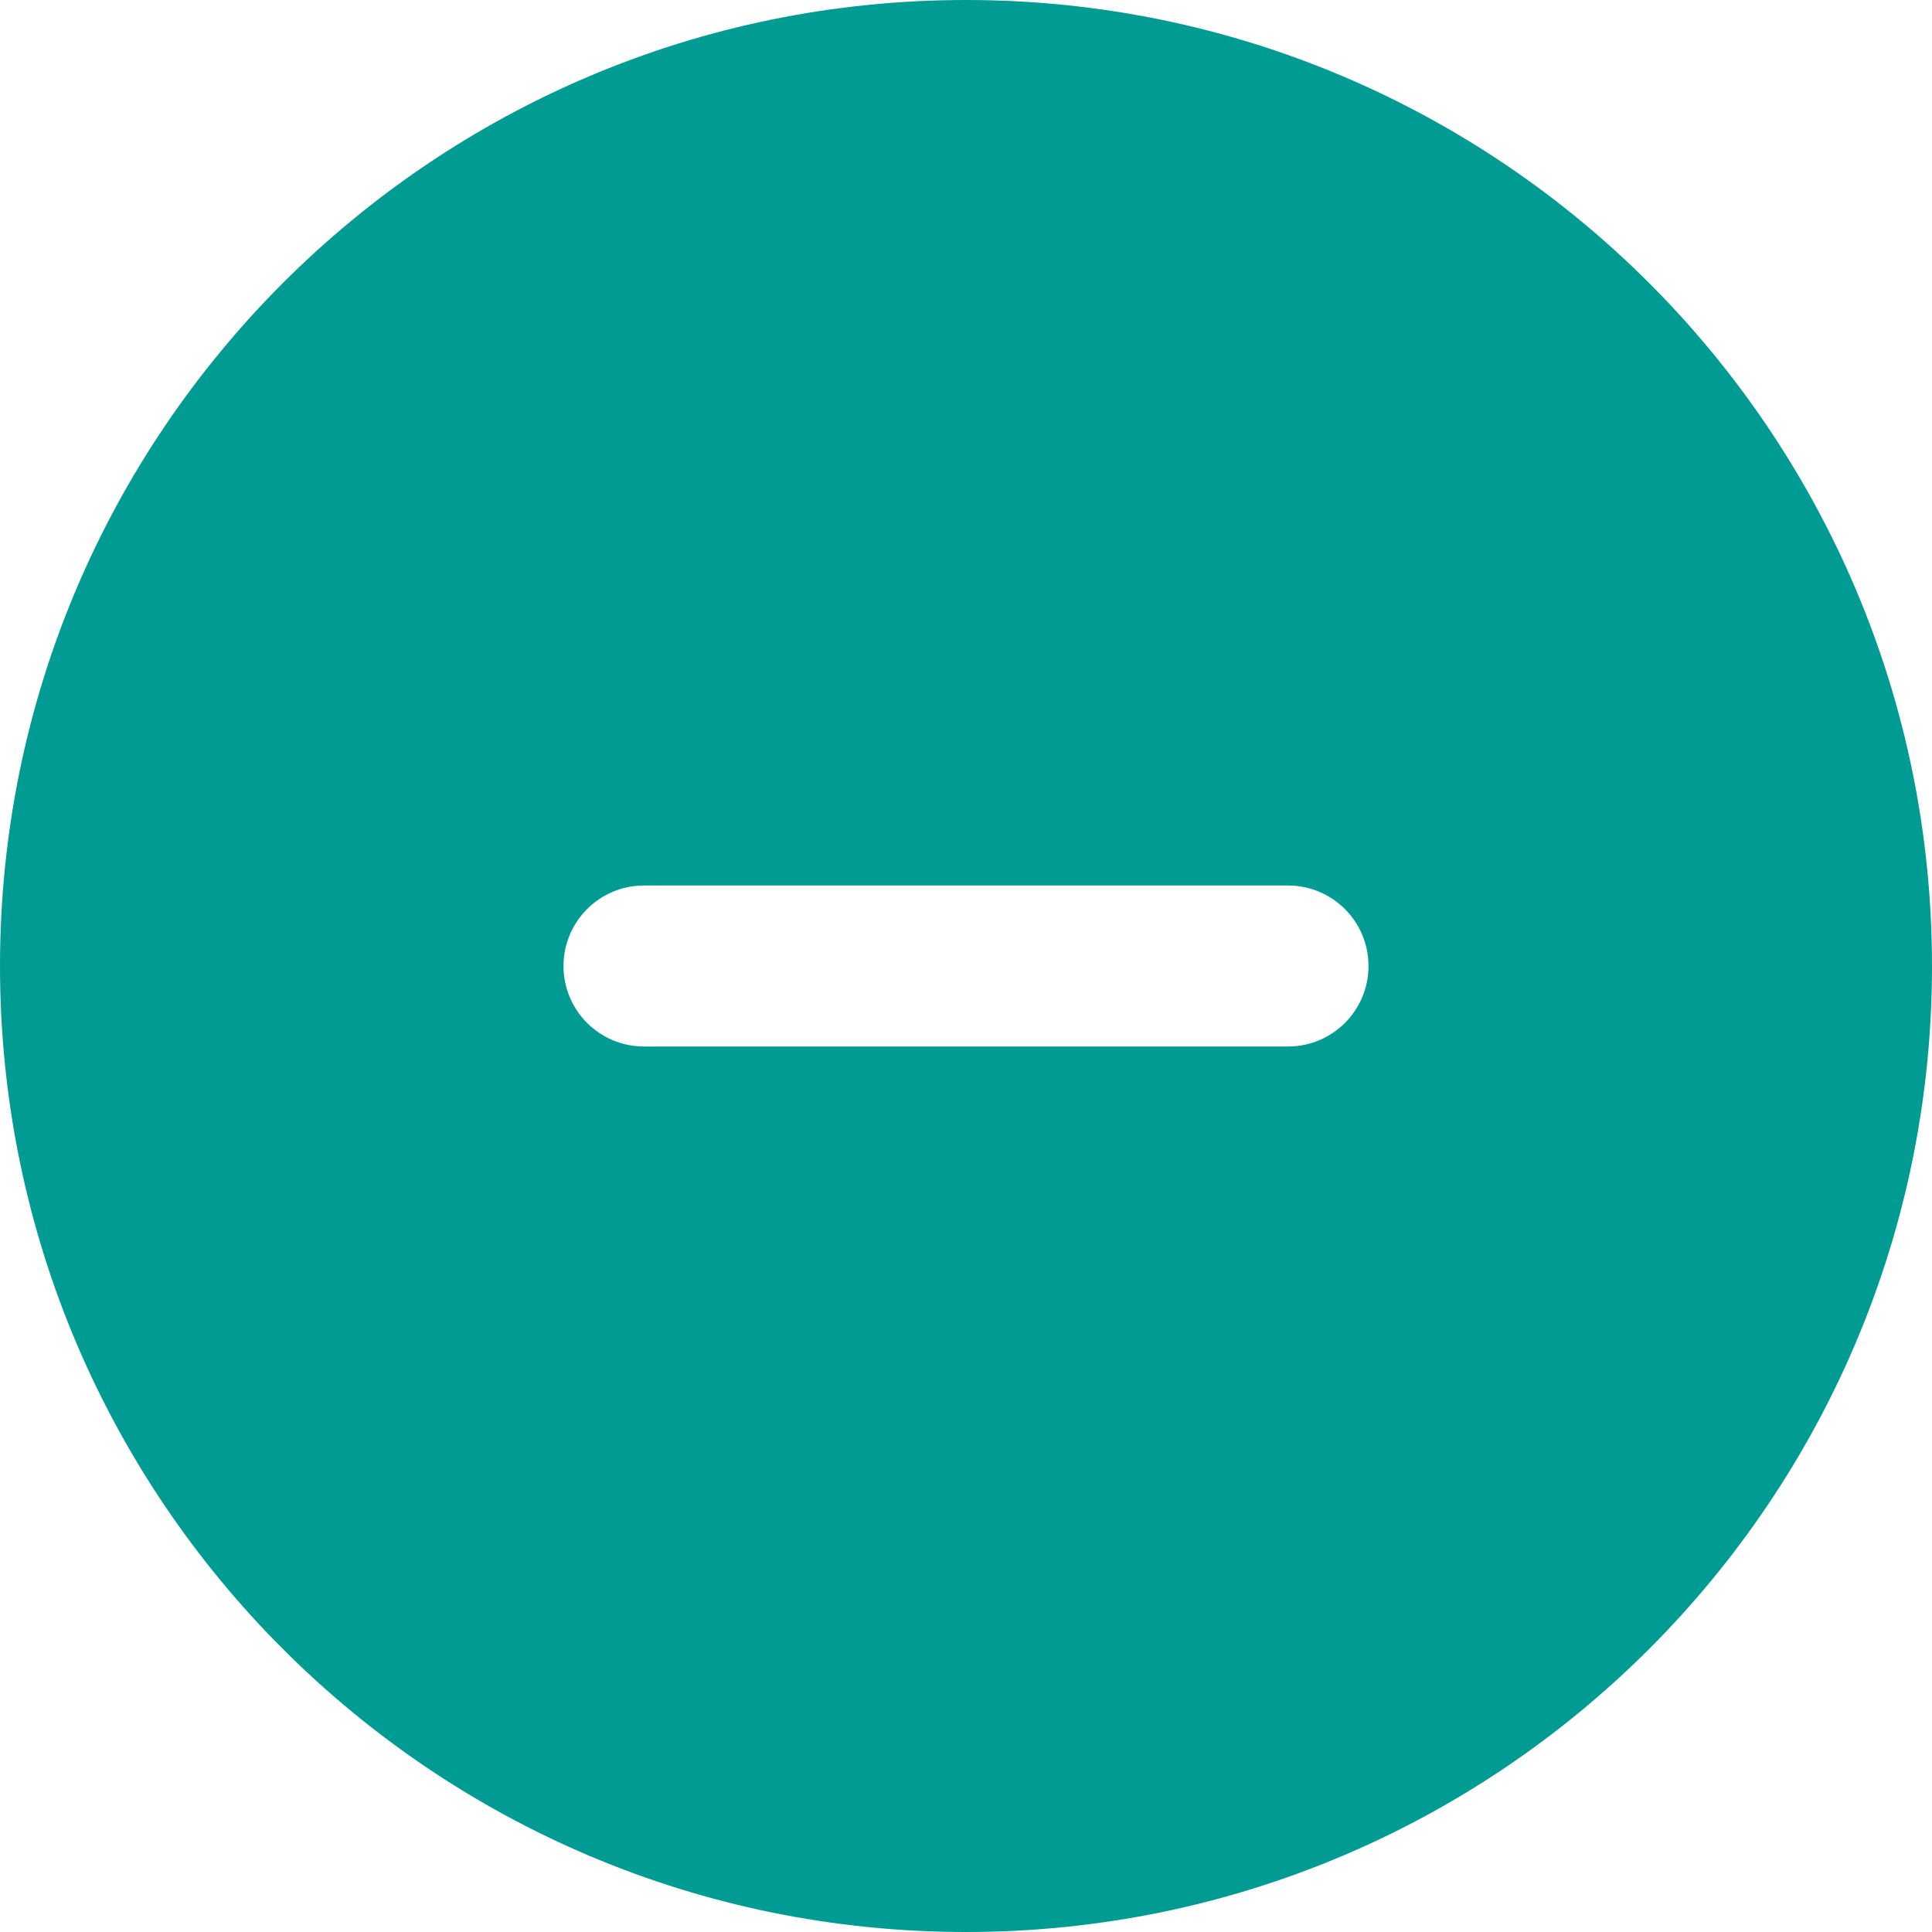 <svg width="24" height="24" viewBox="0 0 24 24" fill="none" xmlns="http://www.w3.org/2000/svg">
<path fill-rule="evenodd" clip-rule="evenodd" d="M12 24C18.627 24 24 18.627 24 12C24 5.373 18.627 0 12 0C5.373 0 0 5.373 0 12C0 18.627 5.373 24 12 24ZM16 13C16.553 13 17 12.553 17 12C17 11.448 16.553 11 16 11H8C7.448 11 7 11.448 7 12C7 12.553 7.448 13 8 13H16Z" fill="#009C93"/>
</svg>

